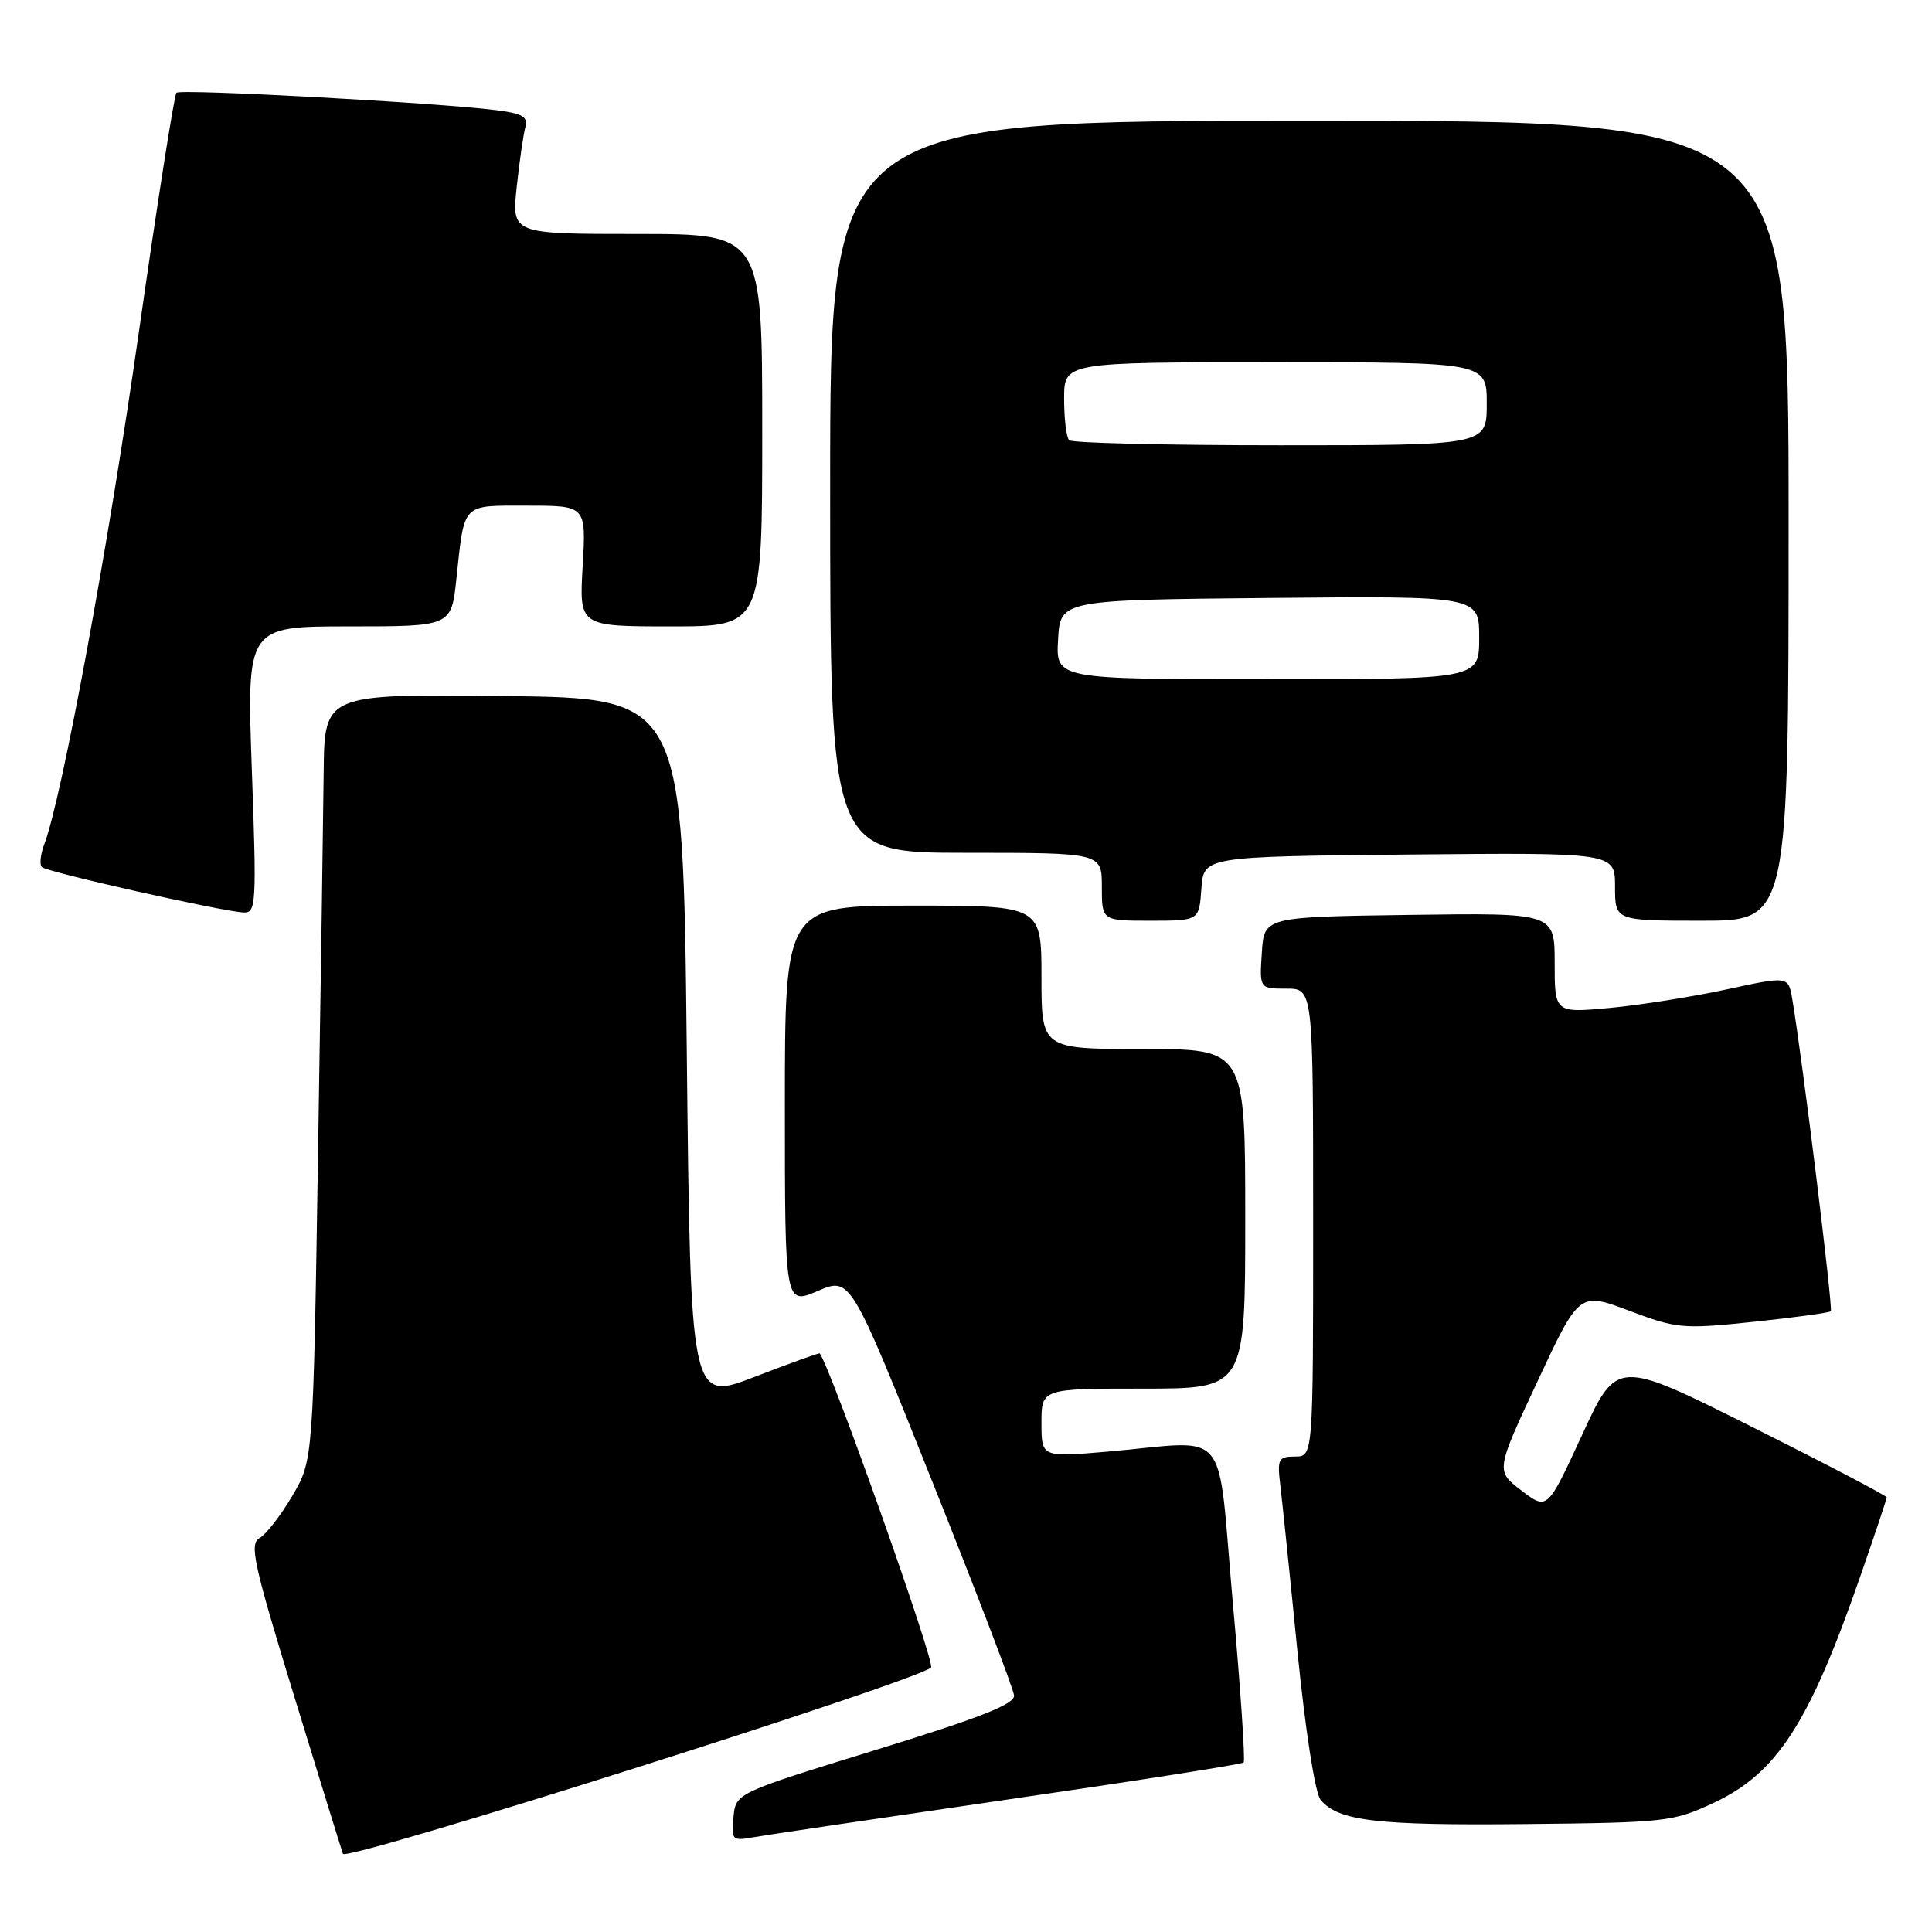 <?xml version="1.0" encoding="UTF-8" standalone="no"?>
<!DOCTYPE svg PUBLIC "-//W3C//DTD SVG 1.1//EN" "http://www.w3.org/Graphics/SVG/1.1/DTD/svg11.dtd" >
<svg xmlns="http://www.w3.org/2000/svg" xmlns:xlink="http://www.w3.org/1999/xlink" version="1.1" viewBox="0 0 256 256">
 <g >
 <path fill="currentColor"
d=" M 123.37 220.96 C 123.97 220.40 110.20 181.54 108.62 179.33 C 108.55 179.24 104.67 180.64 100.00 182.44 C 91.50 185.72 91.50 185.72 91.00 139.11 C 90.50 92.50 90.50 92.50 66.75 92.23 C 43.00 91.96 43.00 91.96 42.89 102.23 C 42.83 107.88 42.50 130.72 42.14 153.00 C 41.50 193.50 41.50 193.50 38.73 198.21 C 37.21 200.80 35.26 203.32 34.39 203.80 C 33.02 204.57 33.60 207.22 38.93 224.59 C 42.28 235.54 45.22 245.01 45.44 245.64 C 45.83 246.73 121.33 222.81 123.37 220.96 Z  M 133.43 238.46 C 150.45 235.99 164.56 233.78 164.79 233.54 C 165.02 233.31 164.38 223.76 163.35 212.31 C 161.22 188.45 163.26 190.91 146.75 192.35 C 138.00 193.10 138.00 193.10 138.00 188.55 C 138.00 184.00 138.00 184.00 151.50 184.00 C 165.00 184.00 165.00 184.00 165.00 161.50 C 165.00 139.00 165.00 139.00 151.50 139.00 C 138.00 139.00 138.00 139.00 138.00 129.50 C 138.00 120.00 138.00 120.00 121.00 120.00 C 104.00 120.00 104.00 120.00 104.00 146.46 C 104.00 172.93 104.00 172.93 108.35 171.06 C 112.70 169.20 112.70 169.20 123.47 196.16 C 129.40 210.99 134.30 223.81 134.37 224.66 C 134.47 225.81 129.83 227.63 116.00 231.89 C 97.50 237.59 97.50 237.59 97.19 240.78 C 96.89 243.79 97.04 243.95 99.69 243.47 C 101.23 243.19 116.42 240.94 133.43 238.46 Z  M 227.11 238.87 C 235.43 234.97 239.71 228.37 246.42 209.10 C 248.39 203.44 250.00 198.63 250.00 198.41 C 250.00 198.19 241.96 193.98 232.13 189.06 C 214.25 180.11 214.25 180.11 209.64 190.12 C 205.03 200.12 205.03 200.12 201.61 197.51 C 198.18 194.90 198.18 194.90 203.72 183.05 C 209.26 171.19 209.26 171.19 215.88 173.68 C 222.19 176.06 222.97 176.13 232.36 175.15 C 237.78 174.58 242.38 173.95 242.59 173.75 C 242.91 173.42 238.87 140.61 237.49 132.41 C 236.97 129.33 236.97 129.33 228.84 131.09 C 224.37 132.06 217.40 133.17 213.36 133.55 C 206.00 134.23 206.00 134.23 206.00 127.60 C 206.00 120.96 206.00 120.96 186.75 121.23 C 167.50 121.50 167.50 121.50 167.20 126.25 C 166.89 131.00 166.89 131.00 170.45 131.00 C 174.00 131.00 174.00 131.00 174.00 162.00 C 174.00 193.00 174.00 193.00 171.60 193.00 C 169.40 193.00 169.23 193.33 169.64 196.75 C 169.89 198.81 170.92 208.71 171.91 218.73 C 172.97 229.33 174.26 237.61 174.99 238.49 C 177.32 241.29 182.39 241.90 202.00 241.70 C 220.76 241.51 221.71 241.40 227.11 238.87 Z  M 159.19 117.75 C 159.50 113.50 159.50 113.50 186.75 113.23 C 214.00 112.97 214.00 112.97 214.00 117.48 C 214.00 122.00 214.00 122.00 225.50 122.00 C 237.00 122.00 237.00 122.00 237.00 69.00 C 237.00 16.00 237.00 16.00 173.50 16.00 C 110.00 16.00 110.00 16.00 110.00 64.50 C 110.00 113.00 110.00 113.00 128.00 113.00 C 146.00 113.00 146.00 113.00 146.00 117.50 C 146.00 122.00 146.00 122.00 152.44 122.00 C 158.89 122.00 158.89 122.00 159.19 117.75 Z  M 33.37 102.00 C 32.69 83.00 32.69 83.00 46.25 83.00 C 59.80 83.00 59.80 83.00 60.47 76.75 C 61.57 66.50 61.09 67.00 69.90 67.00 C 77.67 67.00 77.67 67.00 77.21 75.00 C 76.74 83.00 76.74 83.00 88.87 83.00 C 101.00 83.00 101.00 83.00 101.00 57.00 C 101.00 31.00 101.00 31.00 84.40 31.00 C 67.80 31.00 67.80 31.00 68.47 24.75 C 68.84 21.31 69.36 17.74 69.62 16.82 C 69.99 15.48 69.21 15.03 65.80 14.60 C 57.85 13.60 23.91 11.75 23.38 12.29 C 23.09 12.58 20.85 26.82 18.41 43.93 C 14.36 72.39 8.21 105.68 5.89 111.80 C 5.37 113.16 5.21 114.55 5.54 114.89 C 6.18 115.55 29.34 120.76 32.28 120.91 C 33.94 120.99 34.01 119.81 33.37 102.00 Z  M 140.20 84.75 C 140.50 79.50 140.50 79.50 168.25 79.23 C 196.00 78.97 196.00 78.97 196.00 84.48 C 196.00 90.00 196.00 90.00 167.95 90.00 C 139.90 90.00 139.90 90.00 140.20 84.75 Z  M 141.67 58.33 C 141.30 57.97 141.00 55.49 141.00 52.83 C 141.00 48.00 141.00 48.00 169.00 48.00 C 197.00 48.00 197.00 48.00 197.00 53.50 C 197.00 59.00 197.00 59.00 169.67 59.00 C 154.63 59.00 142.03 58.70 141.67 58.33 Z "/>
</g>
</svg>